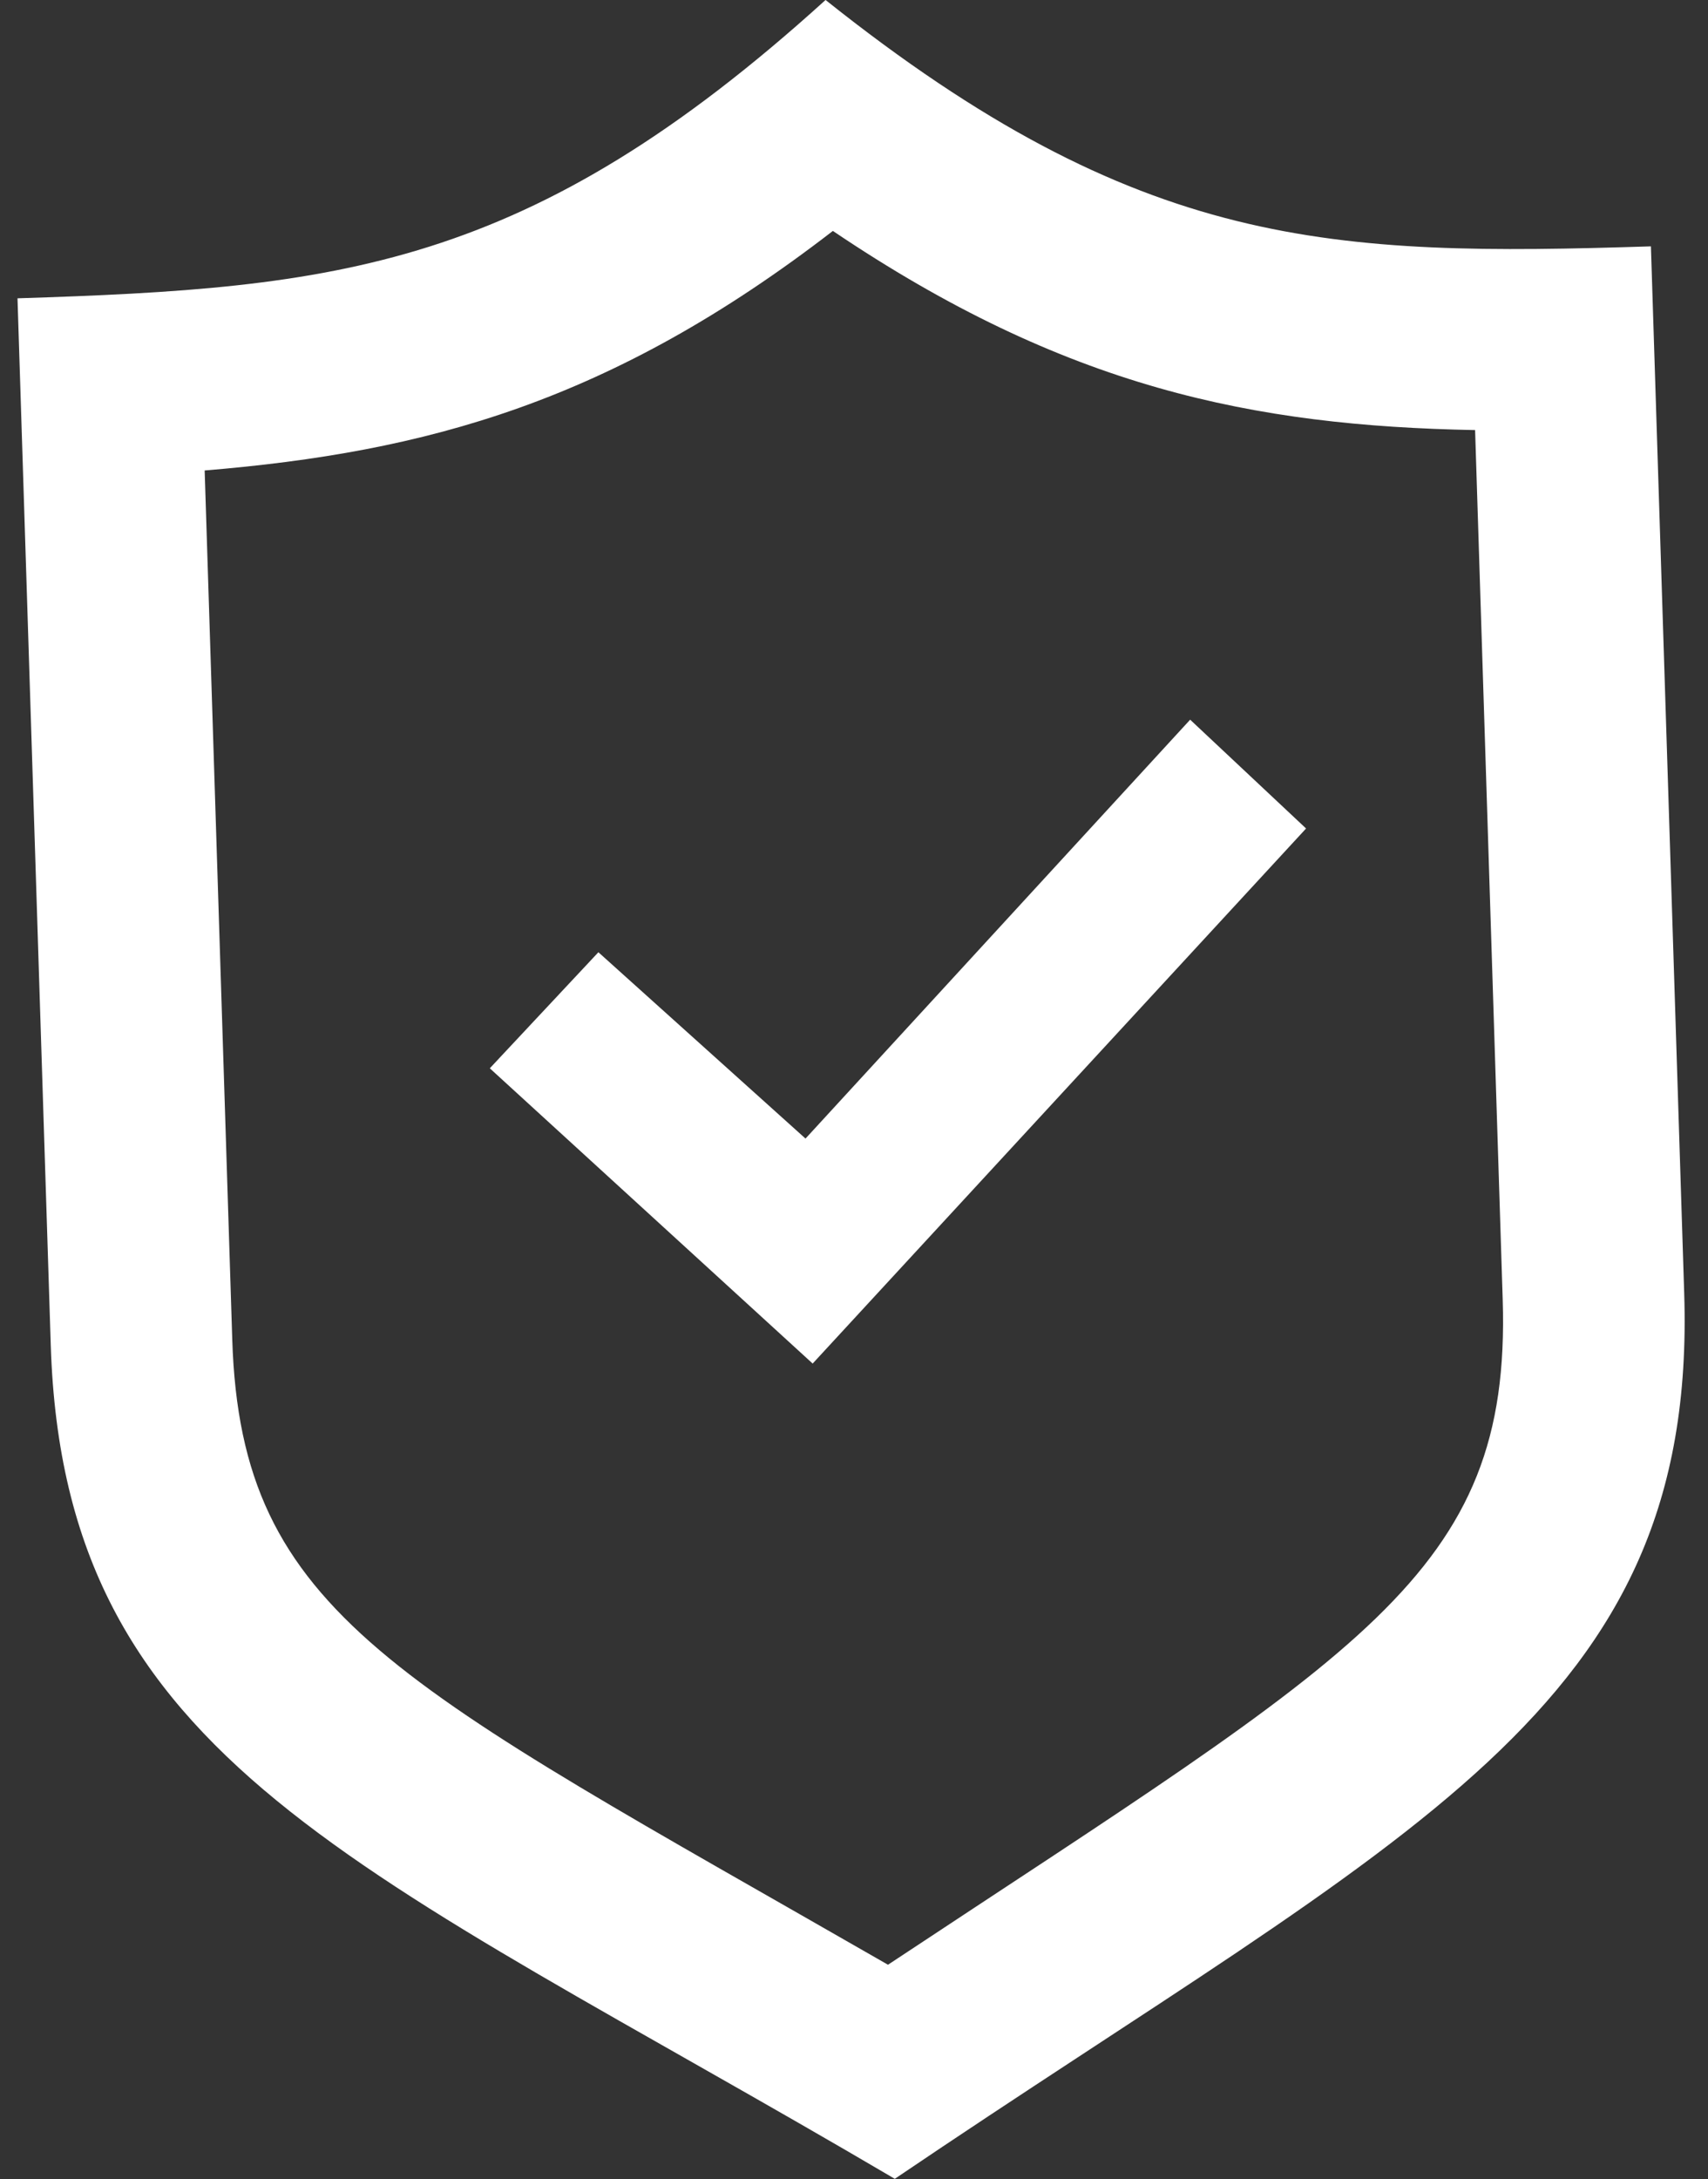 <?xml version="1.0" encoding="UTF-8"?>
<svg width="69px" height="88px" viewBox="0 0 69 88" version="1.1" xmlns="http://www.w3.org/2000/svg" xmlns:xlink="http://www.w3.org/1999/xlink">
    <rect x="0" y="0" width="69" height="88" fill="#333333" stroke="none"/>
    <!-- Generator: Sketch 61.2 (89653) - https://sketch.com -->
    <title>icon-informatieveiligheid</title>
    <desc>Created with Sketch.</desc>
    <g id="Page-1" stroke="none" stroke-width="1" fill="none" fill-rule="evenodd">
        <g id="Artboard" transform="translate(-9, 0)" fill="#FFFFFF">
            <path d="M42.351,-0.001 C30.327,10.898 22.597,11.636 9.707,12.046 L11.051,54.332 C11.588,71.207 23.47,75.236 45.148,87.982 C65.973,73.885 77.575,69.109 77.039,52.235 L75.694,9.948 C62.805,10.358 55.043,10.113 42.351,-0.001 L42.351,-0.001 Z M42.647,9.325 C52.023,15.651 59.613,17.197 68.591,17.367 L69.706,52.468 C70.061,63.62 63.972,66.694 44.873,79.337 C25.029,67.939 18.738,65.251 18.383,54.099 L17.268,18.998 C26.224,18.258 33.693,16.234 42.647,9.325 L42.647,9.325 Z M57.08,29.061 L41.541,45.976 L33.174,38.452 L28.787,43.138 L41.83,55.061 L61.763,33.455 L57.08,29.061 Z" id="icon-informatieveiligheid"></path>
        </g>
    </g>
</svg>